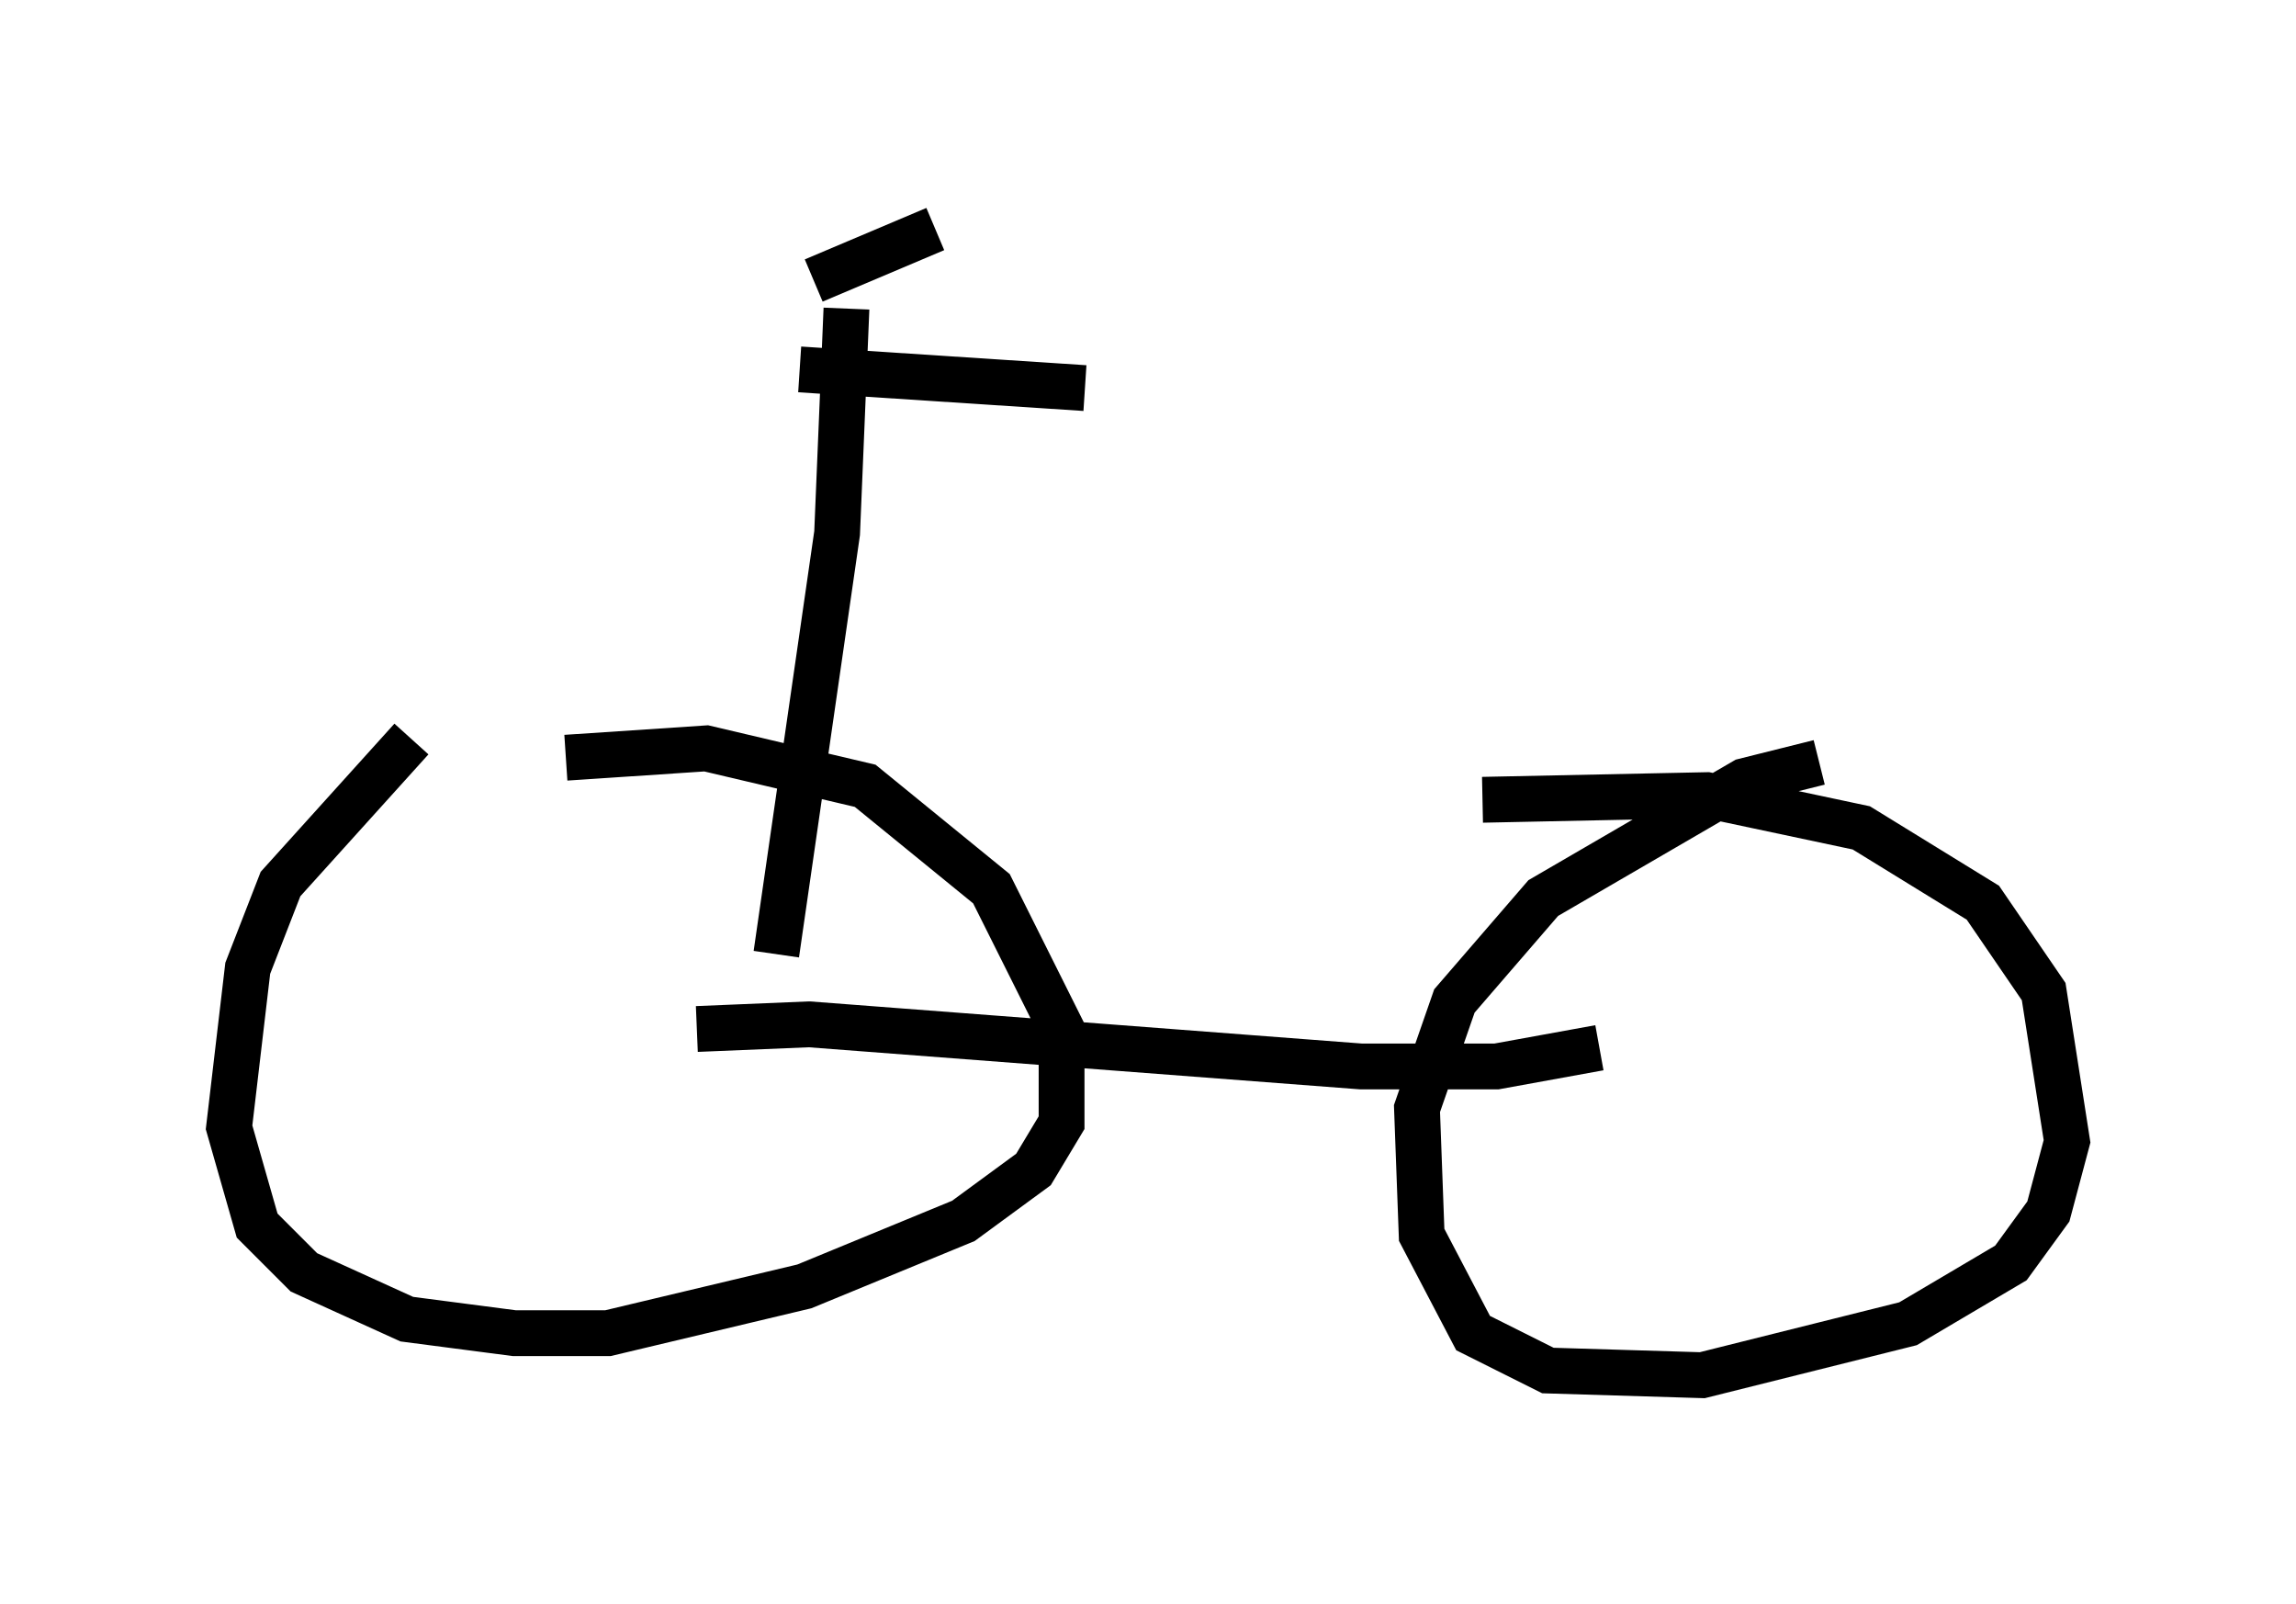 <?xml version="1.0" encoding="utf-8" ?>
<svg baseProfile="full" height="35.011" version="1.1" width="50.119" xmlns="http://www.w3.org/2000/svg" xmlns:ev="http://www.w3.org/2001/xml-events" xmlns:xlink="http://www.w3.org/1999/xlink"><defs /><rect fill="white" height="35.011" width="50.119" x="0" y="0" /><path d="M12.044, 15.106 m-3.063, 1.021 l-2.858, 3.165 -0.715, 1.838 l-0.408, 3.471 0.613, 2.144 l1.021, 1.021 2.246, 1.021 l2.348, 0.306 2.042, 0.0 l4.288, -1.021 3.471, -1.429 l1.531, -1.123 0.613, -1.021 l0.0, -2.042 -1.531, -3.063 l-2.756, -2.246 -3.471, -0.817 l-3.063, 0.204 m27.359, 0.102 l-1.633, 0.408 -4.39, 2.552 l-1.94, 2.246 -0.817, 2.348 l0.102, 2.756 1.123, 2.144 l1.633, 0.817 3.369, 0.102 l4.492, -1.123 2.246, -1.327 l0.817, -1.123 0.408, -1.531 l-0.51, -3.267 -1.327, -1.94 l-2.654, -1.633 -3.369, -0.715 l-4.9, 0.102 m-17.15, 5.002 l2.45, -0.102 12.046, 0.919 l2.96, 0.0 2.246, -0.408 m-17.967, -2.042 l1.327, -9.188 0.204, -4.9 m-0.715, -0.613 l2.654, -1.123 m-2.96, 3.063 l6.227, 0.408 " fill="none" stroke="black" stroke-width="1" /></svg>